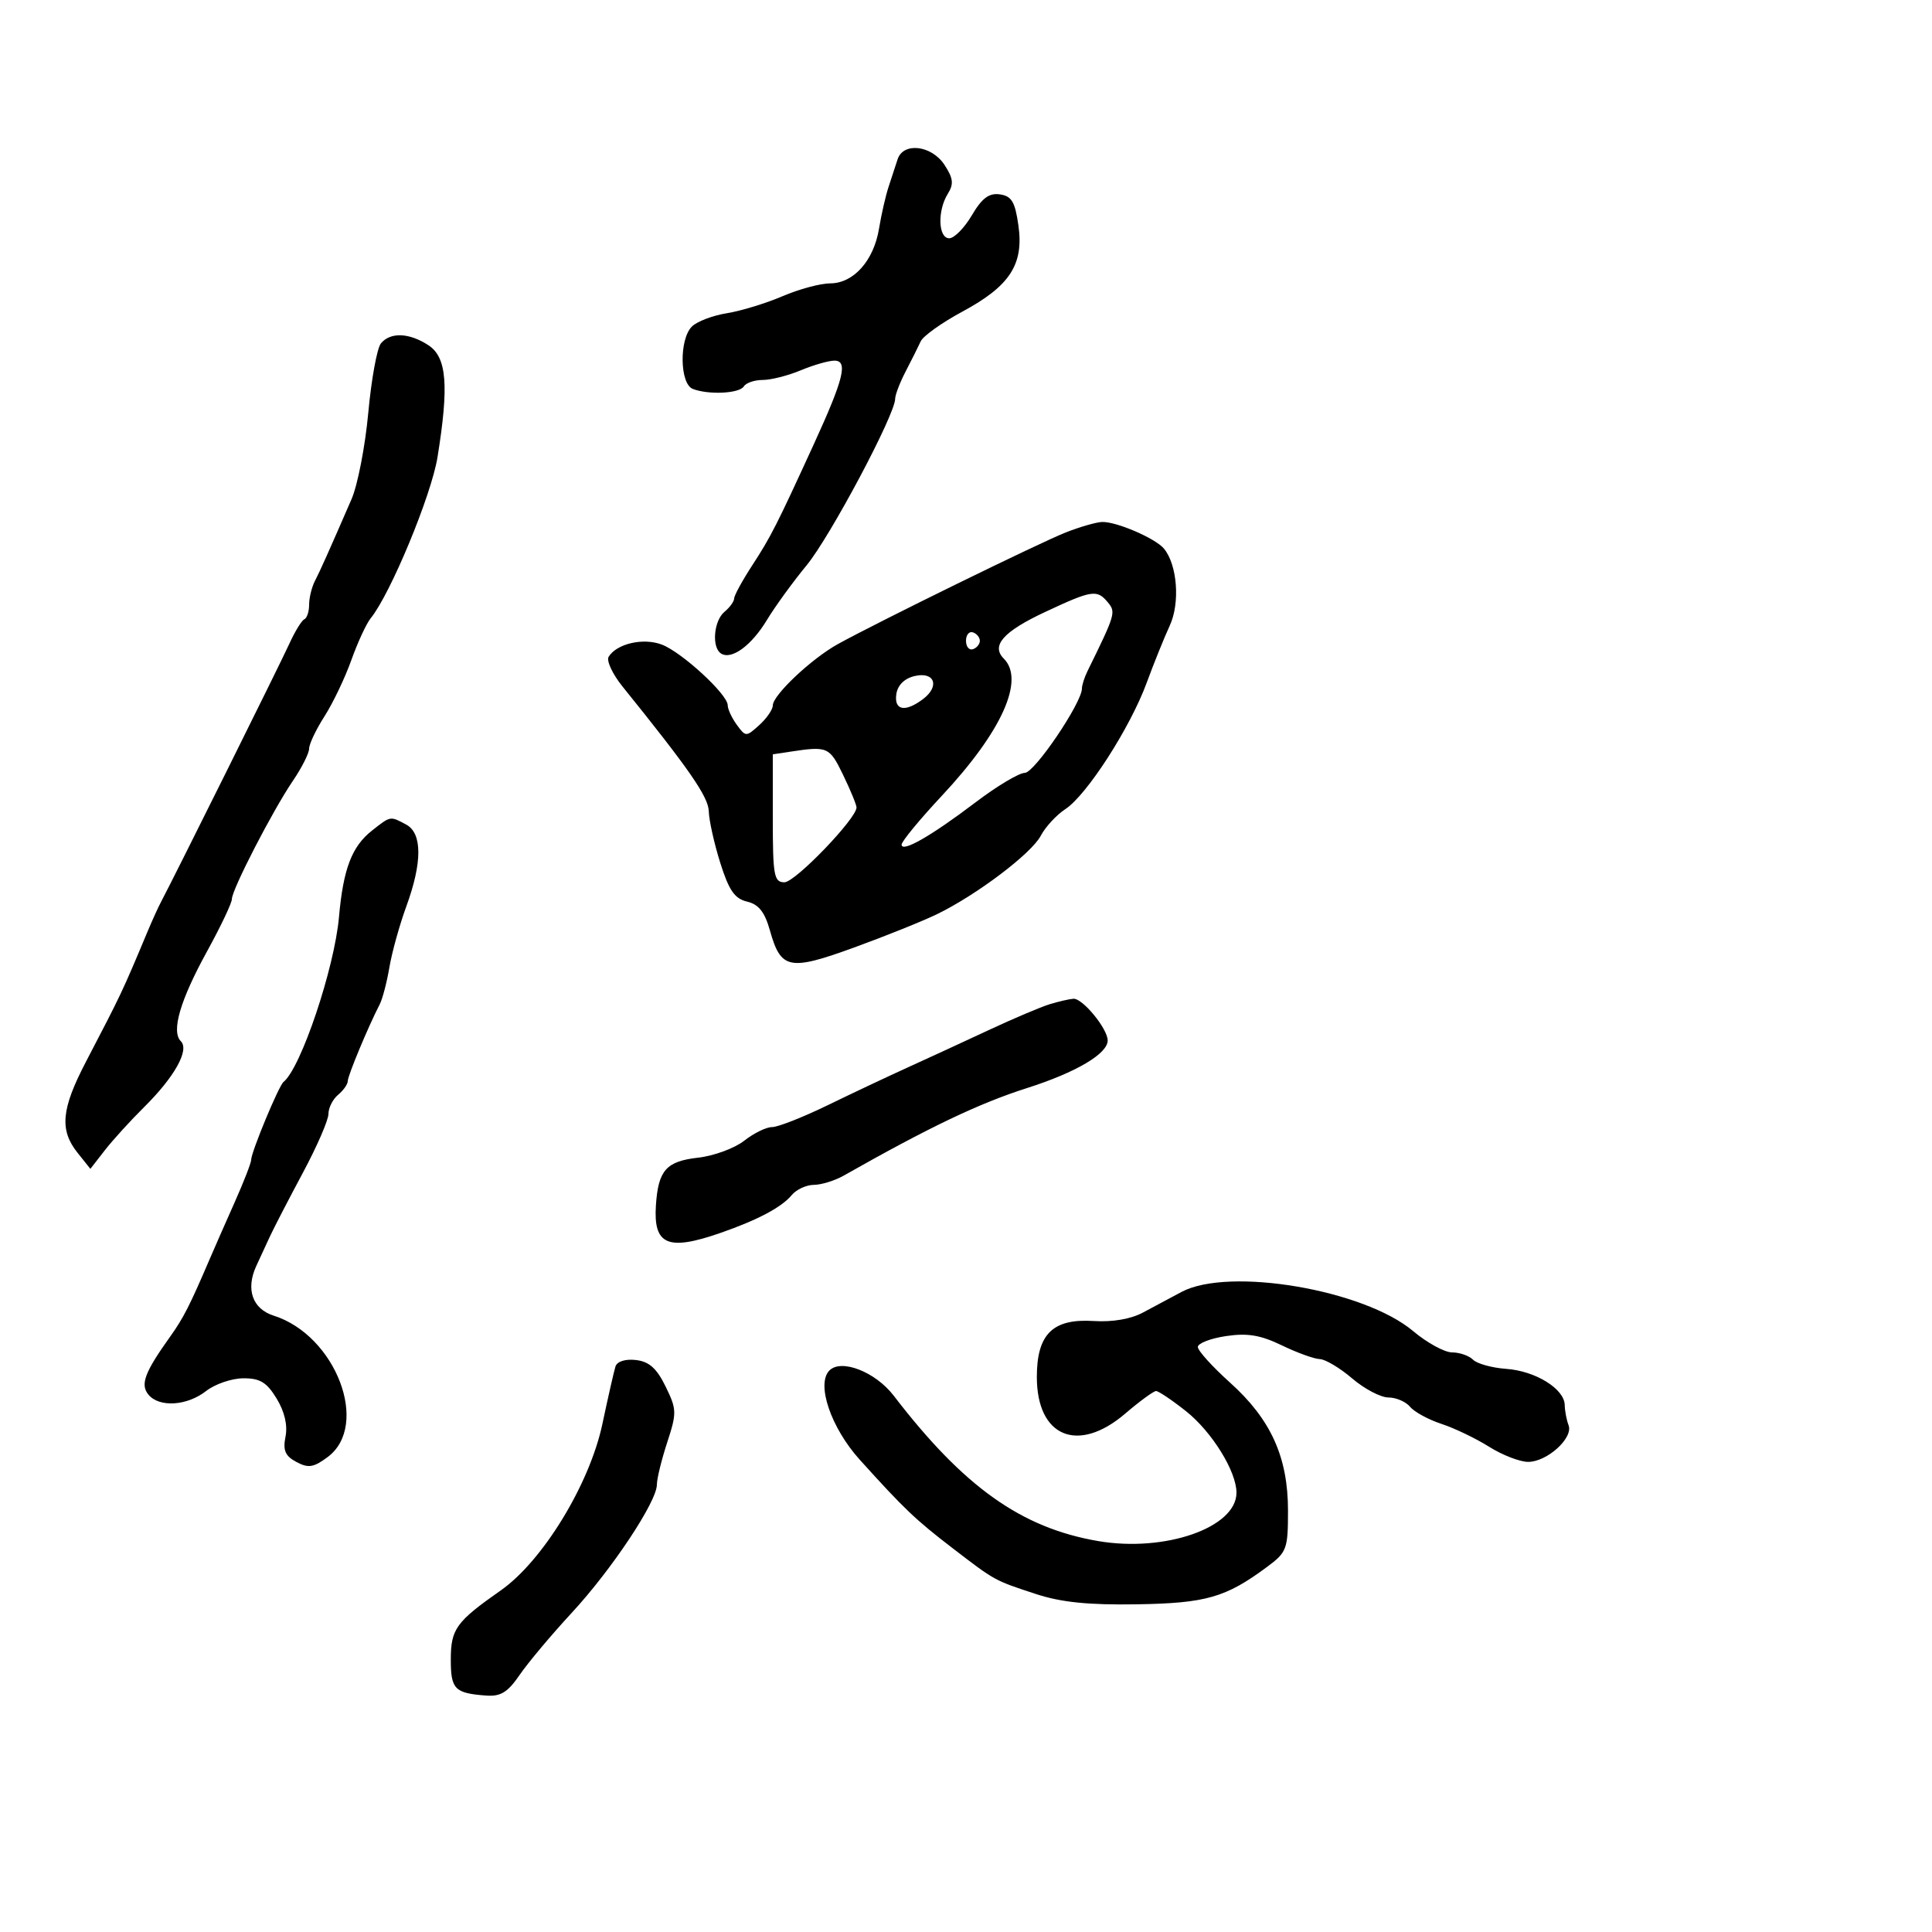 <svg xmlns="http://www.w3.org/2000/svg" width="300" height="300" viewBox="0 0 300 300" version="1.1">
	<path d="M 139.375 24.750 C 139.066 25.712, 138.439 27.625, 137.982 29 C 137.525 30.375, 136.856 33.300, 136.495 35.500 C 135.677 40.479, 132.535 44, 128.909 44 C 127.400 44, 124.064 44.901, 121.495 46.002 C 118.926 47.104, 115.033 48.291, 112.845 48.641 C 110.656 48.991, 108.221 49.922, 107.433 50.710 C 105.441 52.702, 105.547 59.612, 107.582 60.393 C 110.054 61.342, 114.817 61.105, 115.500 60 C 115.840 59.450, 117.162 59, 118.437 59 C 119.712 59, 122.371 58.325, 124.346 57.500 C 126.320 56.675, 128.674 56, 129.576 56 C 131.713 56, 131.019 58.824, 126.405 68.896 C 120.578 81.617, 119.702 83.340, 116.799 87.800 C 115.260 90.165, 114 92.473, 114 92.928 C 114 93.383, 113.325 94.315, 112.500 95 C 110.815 96.399, 110.481 100.561, 111.979 101.487 C 113.614 102.498, 116.694 100.236, 119.093 96.263 C 120.342 94.193, 123.117 90.372, 125.258 87.771 C 128.918 83.325, 139 64.364, 139 61.926 C 139 61.311, 139.739 59.389, 140.642 57.654 C 141.545 55.919, 142.592 53.825, 142.969 53 C 143.345 52.175, 146.257 50.099, 149.439 48.387 C 156.814 44.419, 158.997 41.058, 158.138 35 C 157.618 31.335, 157.084 30.441, 155.257 30.181 C 153.576 29.943, 152.486 30.757, 150.908 33.431 C 149.750 35.394, 148.172 37, 147.401 37 C 145.677 37, 145.539 32.711, 147.179 30.085 C 148.124 28.571, 148.021 27.680, 146.656 25.598 C 144.654 22.543, 140.249 22.030, 139.375 24.750 M 59.150 53.319 C 58.548 54.045, 57.665 58.888, 57.187 64.082 C 56.710 69.275, 55.539 75.319, 54.586 77.512 C 50.942 85.894, 49.750 88.556, 48.889 90.236 C 48.400 91.191, 48 92.841, 48 93.903 C 48 94.965, 47.663 95.983, 47.250 96.167 C 46.837 96.350, 45.784 98.075, 44.909 100 C 43.498 103.103, 27.069 136.158, 25.029 140 C 24.590 140.825, 23.667 142.850, 22.976 144.500 C 18.965 154.078, 18.891 154.236, 13.334 164.892 C 9.515 172.215, 9.217 175.462, 12.039 179 L 14.034 181.500 16.267 178.626 C 17.495 177.045, 20.243 174.025, 22.373 171.916 C 27.108 167.226, 29.443 163.043, 28.083 161.683 C 26.560 160.160, 27.964 155.343, 32.153 147.722 C 34.269 143.872, 36.002 140.223, 36.005 139.612 C 36.011 138.127, 42.330 125.880, 45.484 121.238 C 46.868 119.202, 48 116.956, 48 116.246 C 48 115.537, 49.074 113.279, 50.386 111.229 C 51.699 109.178, 53.575 105.250, 54.556 102.500 C 55.537 99.750, 56.890 96.825, 57.563 96 C 60.613 92.264, 66.977 76.924, 67.934 71 C 69.733 59.870, 69.380 55.479, 66.535 53.615 C 63.548 51.657, 60.626 51.540, 59.150 53.319 M 165.500 82.674 C 161.465 84.259, 136.394 96.542, 130.104 100.015 C 126.015 102.273, 120 107.944, 120 109.541 C 120 110.173, 119.059 111.541, 117.910 112.582 C 115.858 114.438, 115.793 114.437, 114.410 112.546 C 113.634 111.485, 113 110.120, 113 109.512 C 113 107.824, 105.855 101.253, 102.750 100.084 C 99.867 98.999, 95.772 99.943, 94.511 101.982 C 94.136 102.589, 95.105 104.668, 96.664 106.602 C 107.087 119.523, 110.006 123.747, 110.061 125.991 C 110.095 127.371, 110.893 130.957, 111.835 133.960 C 113.179 138.248, 114.075 139.545, 116.003 140.001 C 117.807 140.426, 118.749 141.615, 119.552 144.477 C 121.252 150.537, 122.544 150.798, 132.639 147.124 C 137.512 145.350, 143.300 143.023, 145.500 141.953 C 151.673 138.951, 160.167 132.529, 161.612 129.771 C 162.328 128.405, 164.048 126.543, 165.434 125.635 C 168.757 123.458, 175.493 112.996, 178.049 106.042 C 179.170 102.994, 180.784 98.994, 181.636 97.153 C 183.264 93.637, 182.820 87.709, 180.740 85.192 C 179.418 83.593, 173.356 80.981, 171.128 81.052 C 170.233 81.080, 167.700 81.810, 165.500 82.674 M 162.218 95.060 C 155.790 98.073, 153.861 100.261, 155.867 102.267 C 159.180 105.580, 155.552 113.616, 146.250 123.566 C 142.813 127.243, 140 130.656, 140 131.151 C 140 132.445, 144.579 129.826, 151.500 124.574 C 154.800 122.070, 158.235 120.016, 159.133 120.011 C 160.638 120.001, 168 109.127, 168 106.915 C 168 106.397, 168.384 105.191, 168.853 104.236 C 173.209 95.367, 173.299 95.065, 172.021 93.526 C 170.337 91.496, 169.565 91.617, 162.218 95.060 M 150 99.500 C 150 100.417, 150.484 101.005, 151.075 100.808 C 151.666 100.611, 152.150 100.023, 152.150 99.500 C 152.150 98.977, 151.666 98.389, 151.075 98.192 C 150.484 97.995, 150 98.583, 150 99.500 M 142 104.982 C 140.426 105.360, 139.382 106.401, 139.180 107.791 C 138.814 110.325, 140.568 110.643, 143.338 108.544 C 145.982 106.540, 145.116 104.234, 142 104.982 M 122.750 116.716 L 120 117.133 120 127.066 C 120 135.984, 120.185 137, 121.809 137 C 123.472 137, 133 127.108, 133 125.382 C 133 124.969, 132.060 122.689, 130.911 120.316 C 128.806 115.967, 128.521 115.842, 122.750 116.716 M 57.770 128.966 C 54.628 131.438, 53.303 134.906, 52.637 142.400 C 51.931 150.351, 46.724 165.836, 44.028 168 C 43.282 168.599, 39 178.909, 39 180.106 C 39 180.568, 37.841 183.545, 36.424 186.723 C 35.008 189.900, 33.271 193.850, 32.565 195.500 C 29.485 202.694, 28.478 204.673, 26.457 207.500 C 22.454 213.099, 21.745 214.987, 23.053 216.564 C 24.729 218.583, 29.046 218.311, 32 216 C 33.375 214.924, 35.969 214.034, 37.765 214.022 C 40.370 214.004, 41.418 214.639, 42.956 217.168 C 44.191 219.198, 44.686 221.320, 44.335 223.076 C 43.907 225.213, 44.278 226.078, 46.018 227.010 C 47.878 228.005, 48.687 227.879, 50.875 226.253 C 57.490 221.337, 52.157 207.356, 42.500 204.294 C 39.206 203.250, 38.132 200.205, 39.786 196.601 C 40.317 195.445, 41.273 193.375, 41.910 192 C 42.548 190.625, 44.854 186.170, 47.035 182.099 C 49.216 178.029, 51 173.922, 51 172.972 C 51 172.022, 51.675 170.685, 52.500 170 C 53.325 169.315, 54 168.355, 54 167.867 C 54 167.037, 57.174 159.415, 58.958 155.962 C 59.395 155.115, 60.074 152.524, 60.466 150.203 C 60.858 147.882, 62.038 143.631, 63.089 140.756 C 65.591 133.911, 65.583 129.382, 63.066 128.035 C 60.561 126.695, 60.685 126.673, 57.770 128.966 M 163 155.934 C 161.625 156.353, 157.350 158.167, 153.500 159.965 C 149.650 161.763, 144.025 164.357, 141 165.729 C 137.975 167.102, 132.350 169.756, 128.500 171.627 C 124.650 173.499, 120.773 175.023, 119.885 175.015 C 118.997 175.007, 117.050 175.959, 115.560 177.131 C 114.070 178.303, 110.843 179.489, 108.389 179.765 C 103.454 180.322, 102.216 181.719, 101.851 187.146 C 101.435 193.327, 103.693 194.297, 111.870 191.449 C 117.690 189.422, 121.365 187.470, 122.945 185.566 C 123.660 184.705, 125.202 183.993, 126.372 183.985 C 127.543 183.977, 129.625 183.333, 131 182.554 C 144.332 175, 152.019 171.329, 159.500 168.945 C 167.081 166.529, 172 163.625, 172 161.567 C 172 159.740, 168.093 154.983, 166.677 155.086 C 166.030 155.133, 164.375 155.515, 163 155.934 M 183.500 200.593 C 181.850 201.463, 179.150 202.906, 177.500 203.800 C 175.621 204.818, 172.757 205.314, 169.836 205.127 C 163.476 204.720, 161 207.153, 161 213.811 C 161 223.133, 167.391 225.781, 174.729 219.500 C 176.978 217.575, 179.132 216, 179.515 216 C 179.898 216, 181.981 217.401, 184.144 219.114 C 188.179 222.310, 192 228.473, 192 231.786 C 192 237.201, 180.908 241.076, 170.508 239.294 C 158.582 237.251, 149.665 230.908, 138.775 216.720 C 135.943 213.030, 130.648 210.952, 128.797 212.803 C 126.708 214.892, 129.018 221.695, 133.507 226.670 C 140.386 234.292, 142.150 235.975, 147.879 240.371 C 154.549 245.490, 154.357 245.385, 160.864 247.521 C 164.770 248.804, 169.022 249.238, 176.508 249.117 C 187.272 248.944, 190.326 248.068, 196.750 243.307 C 199.820 241.032, 200 240.548, 200 234.576 C 200 226.259, 197.344 220.393, 190.990 214.681 C 188.246 212.214, 186 209.728, 186 209.159 C 186 208.589, 187.961 207.828, 190.358 207.469 C 193.705 206.967, 195.719 207.301, 199.045 208.908 C 201.427 210.059, 204.079 211.018, 204.938 211.041 C 205.797 211.063, 208.058 212.413, 209.962 214.041 C 211.866 215.668, 214.399 217, 215.590 217 C 216.781 217, 218.296 217.652, 218.958 218.449 C 219.619 219.246, 221.811 220.440, 223.830 221.102 C 225.848 221.765, 229.179 223.363, 231.230 224.654 C 233.282 225.944, 236.009 227, 237.292 227 C 240.227 227, 244.325 223.289, 243.568 221.316 C 243.256 220.502, 242.986 219.086, 242.969 218.168 C 242.921 215.659, 238.427 212.881, 233.895 212.558 C 231.682 212.400, 229.360 211.760, 228.736 211.136 C 228.111 210.511, 226.646 210, 225.480 210 C 224.314 210, 221.591 208.511, 219.430 206.692 C 211.786 200.257, 190.874 196.708, 183.500 200.593 M 95.571 212.183 C 95.341 212.907, 94.426 216.926, 93.538 221.114 C 91.554 230.473, 84.276 242.393, 77.756 246.961 C 70.816 251.823, 70 252.954, 70 257.706 C 70 262.313, 70.598 262.921, 75.492 263.287 C 77.746 263.455, 78.847 262.775, 80.697 260.070 C 81.988 258.183, 85.621 253.853, 88.772 250.447 C 95.004 243.709, 102 233.178, 102 230.534 C 102 229.622, 102.721 226.672, 103.602 223.979 C 105.107 219.376, 105.092 218.853, 103.352 215.291 C 101.974 212.470, 100.795 211.419, 98.744 211.183 C 97.108 210.995, 95.819 211.401, 95.571 212.183" stroke="none" fill="black" fill-rule="evenodd"/>
</svg>